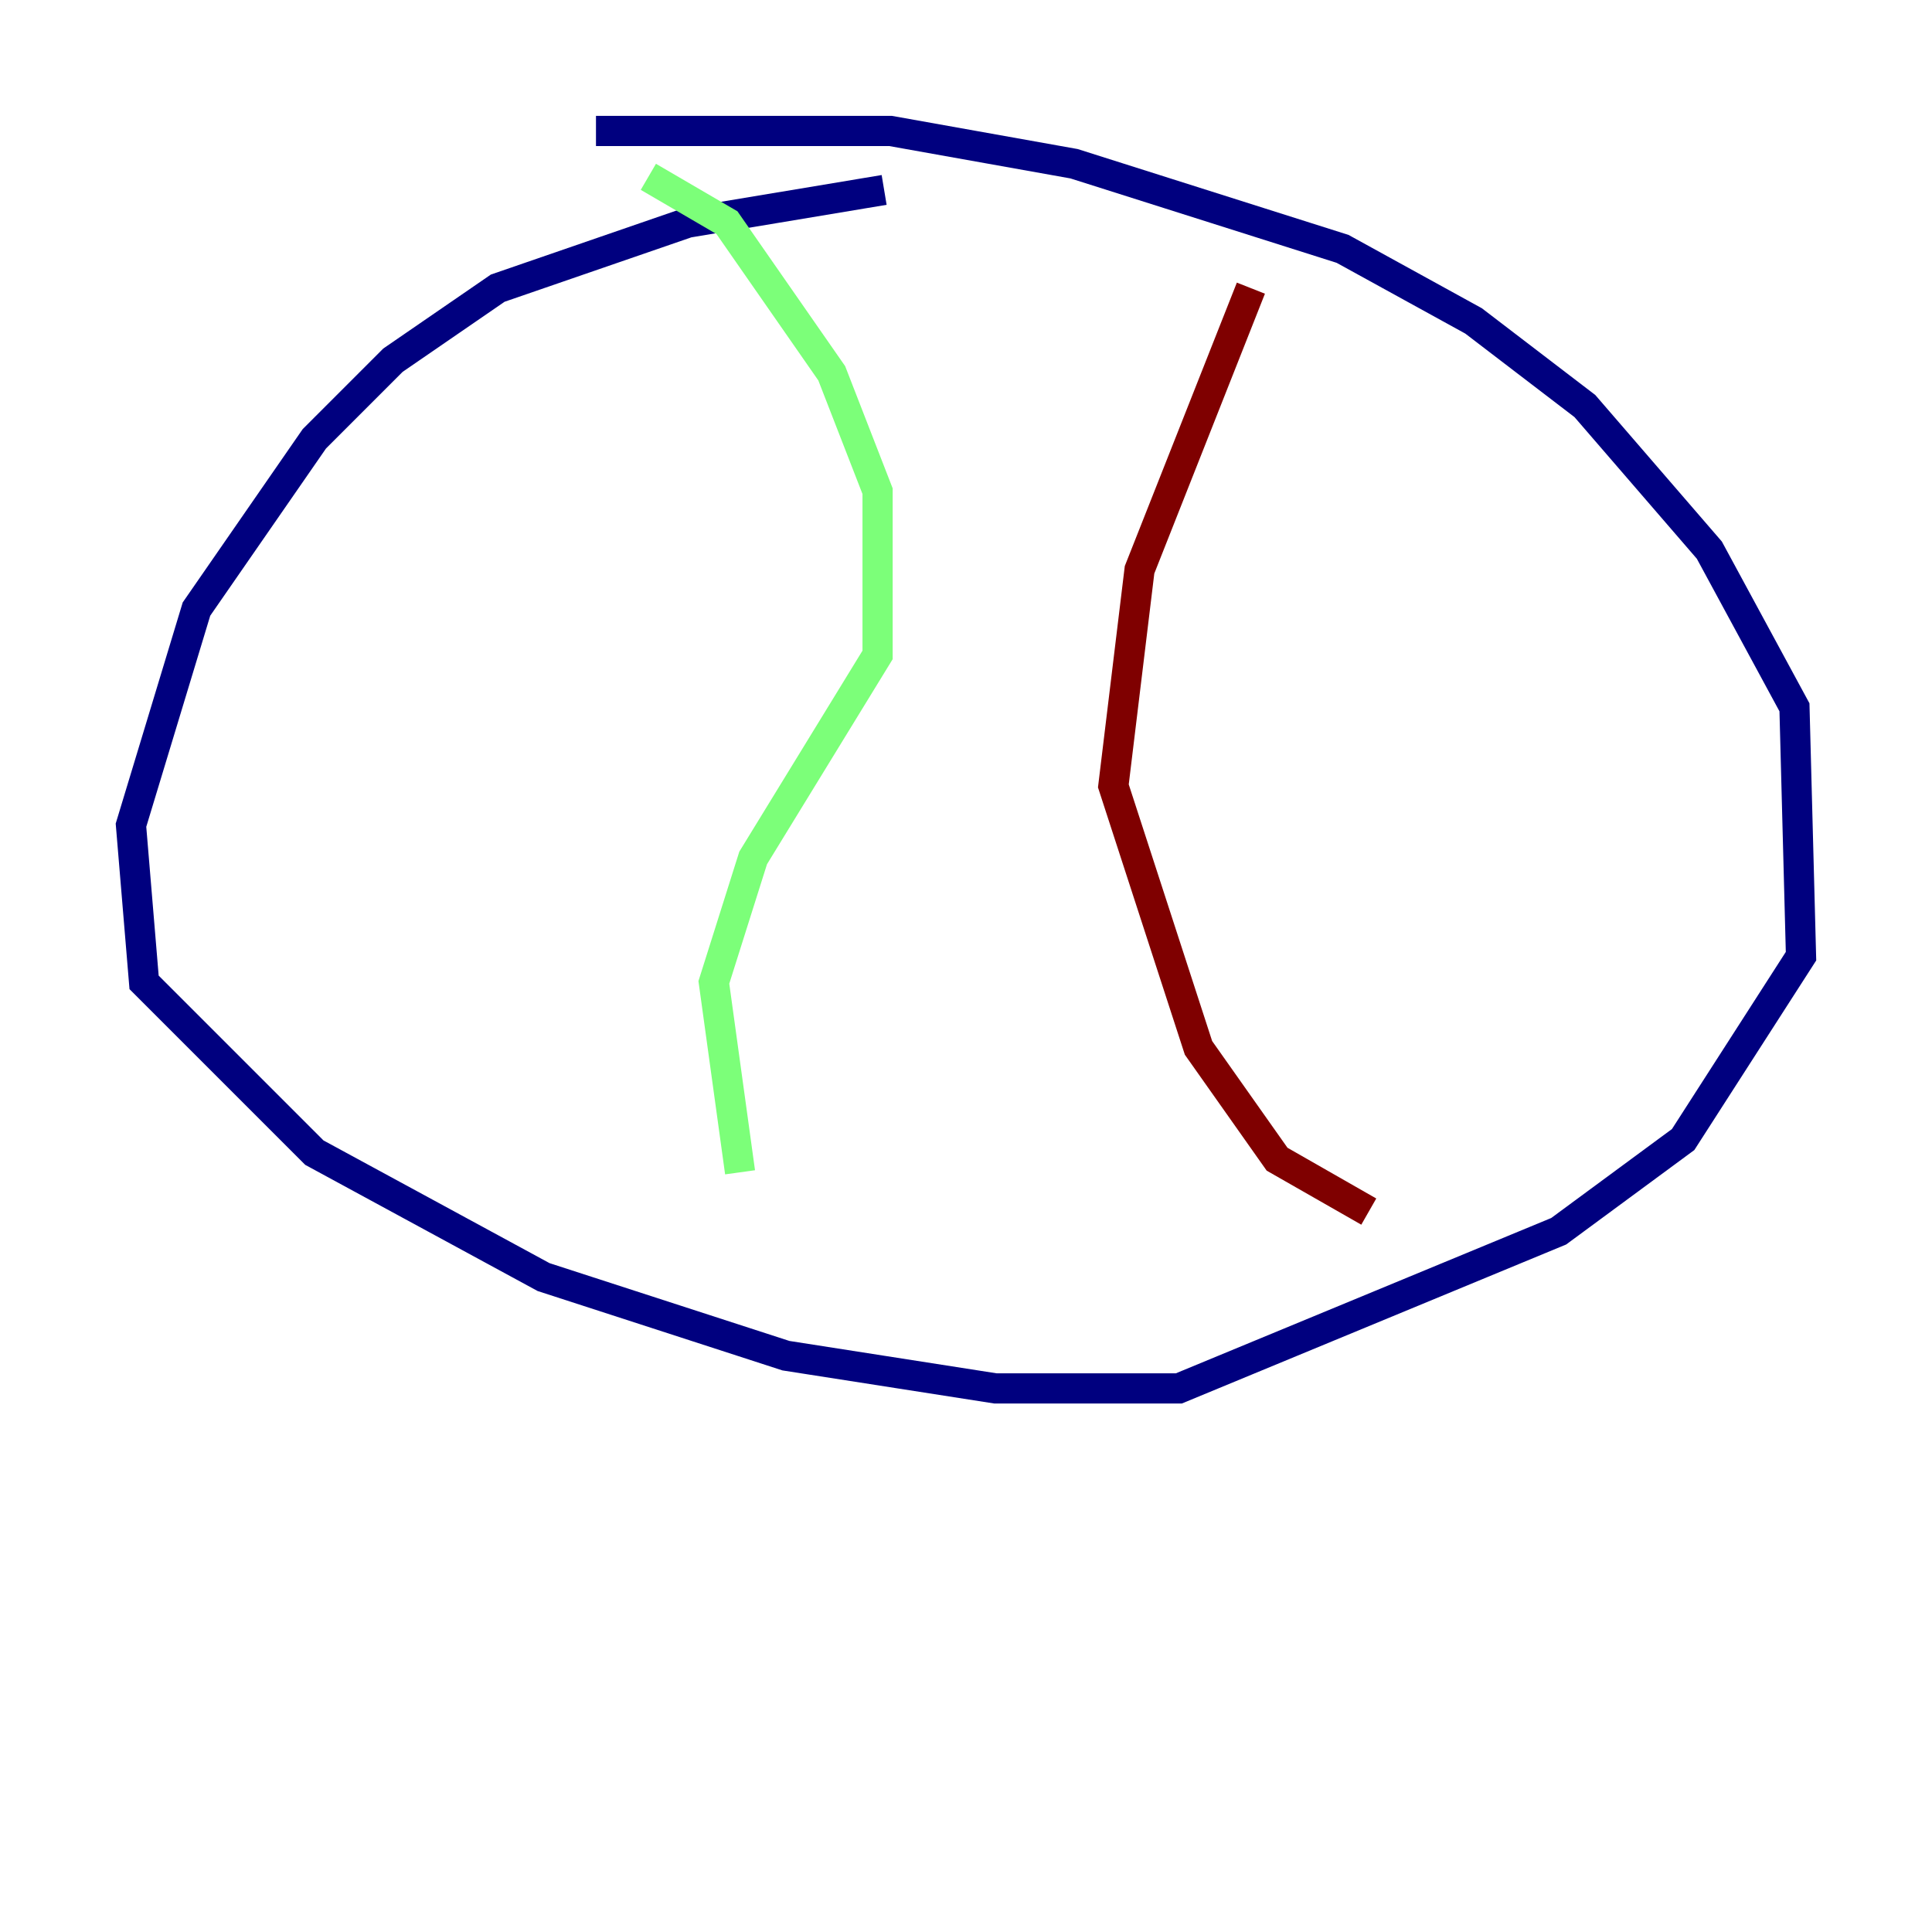 <?xml version="1.0" encoding="utf-8" ?>
<svg baseProfile="tiny" height="128" version="1.2" viewBox="0,0,128,128" width="128" xmlns="http://www.w3.org/2000/svg" xmlns:ev="http://www.w3.org/2001/xml-events" xmlns:xlink="http://www.w3.org/1999/xlink"><defs /><polyline fill="none" points="58.576,12.583 45.559,14.752 32.976,19.091 26.034,23.864 20.827,29.071 13.017,40.352 8.678,54.671 9.546,65.085 20.827,76.366 36.014,84.61 52.068,89.817 65.953,91.986 78.102,91.986 103.268,81.573 111.512,75.498 119.322,63.349 118.888,46.861 113.248,36.447 105.003,26.902 97.627,21.261 88.949,16.488 71.159,10.848 59.01,8.678 39.485,8.678" stroke="#00007f" stroke-width="2" /><polyline fill="none" points="42.956,11.715 48.163,14.752 55.105,24.732 58.142,32.542 58.142,43.39 49.898,56.841 47.295,65.085 49.031,77.668" stroke="#7cff79" stroke-width="2" /><polyline fill="none" points="82.875,19.091 75.498,37.749 73.763,52.068 79.403,69.424 84.61,76.8 90.685,80.271" stroke="#7f0000" stroke-width="2" /></svg>